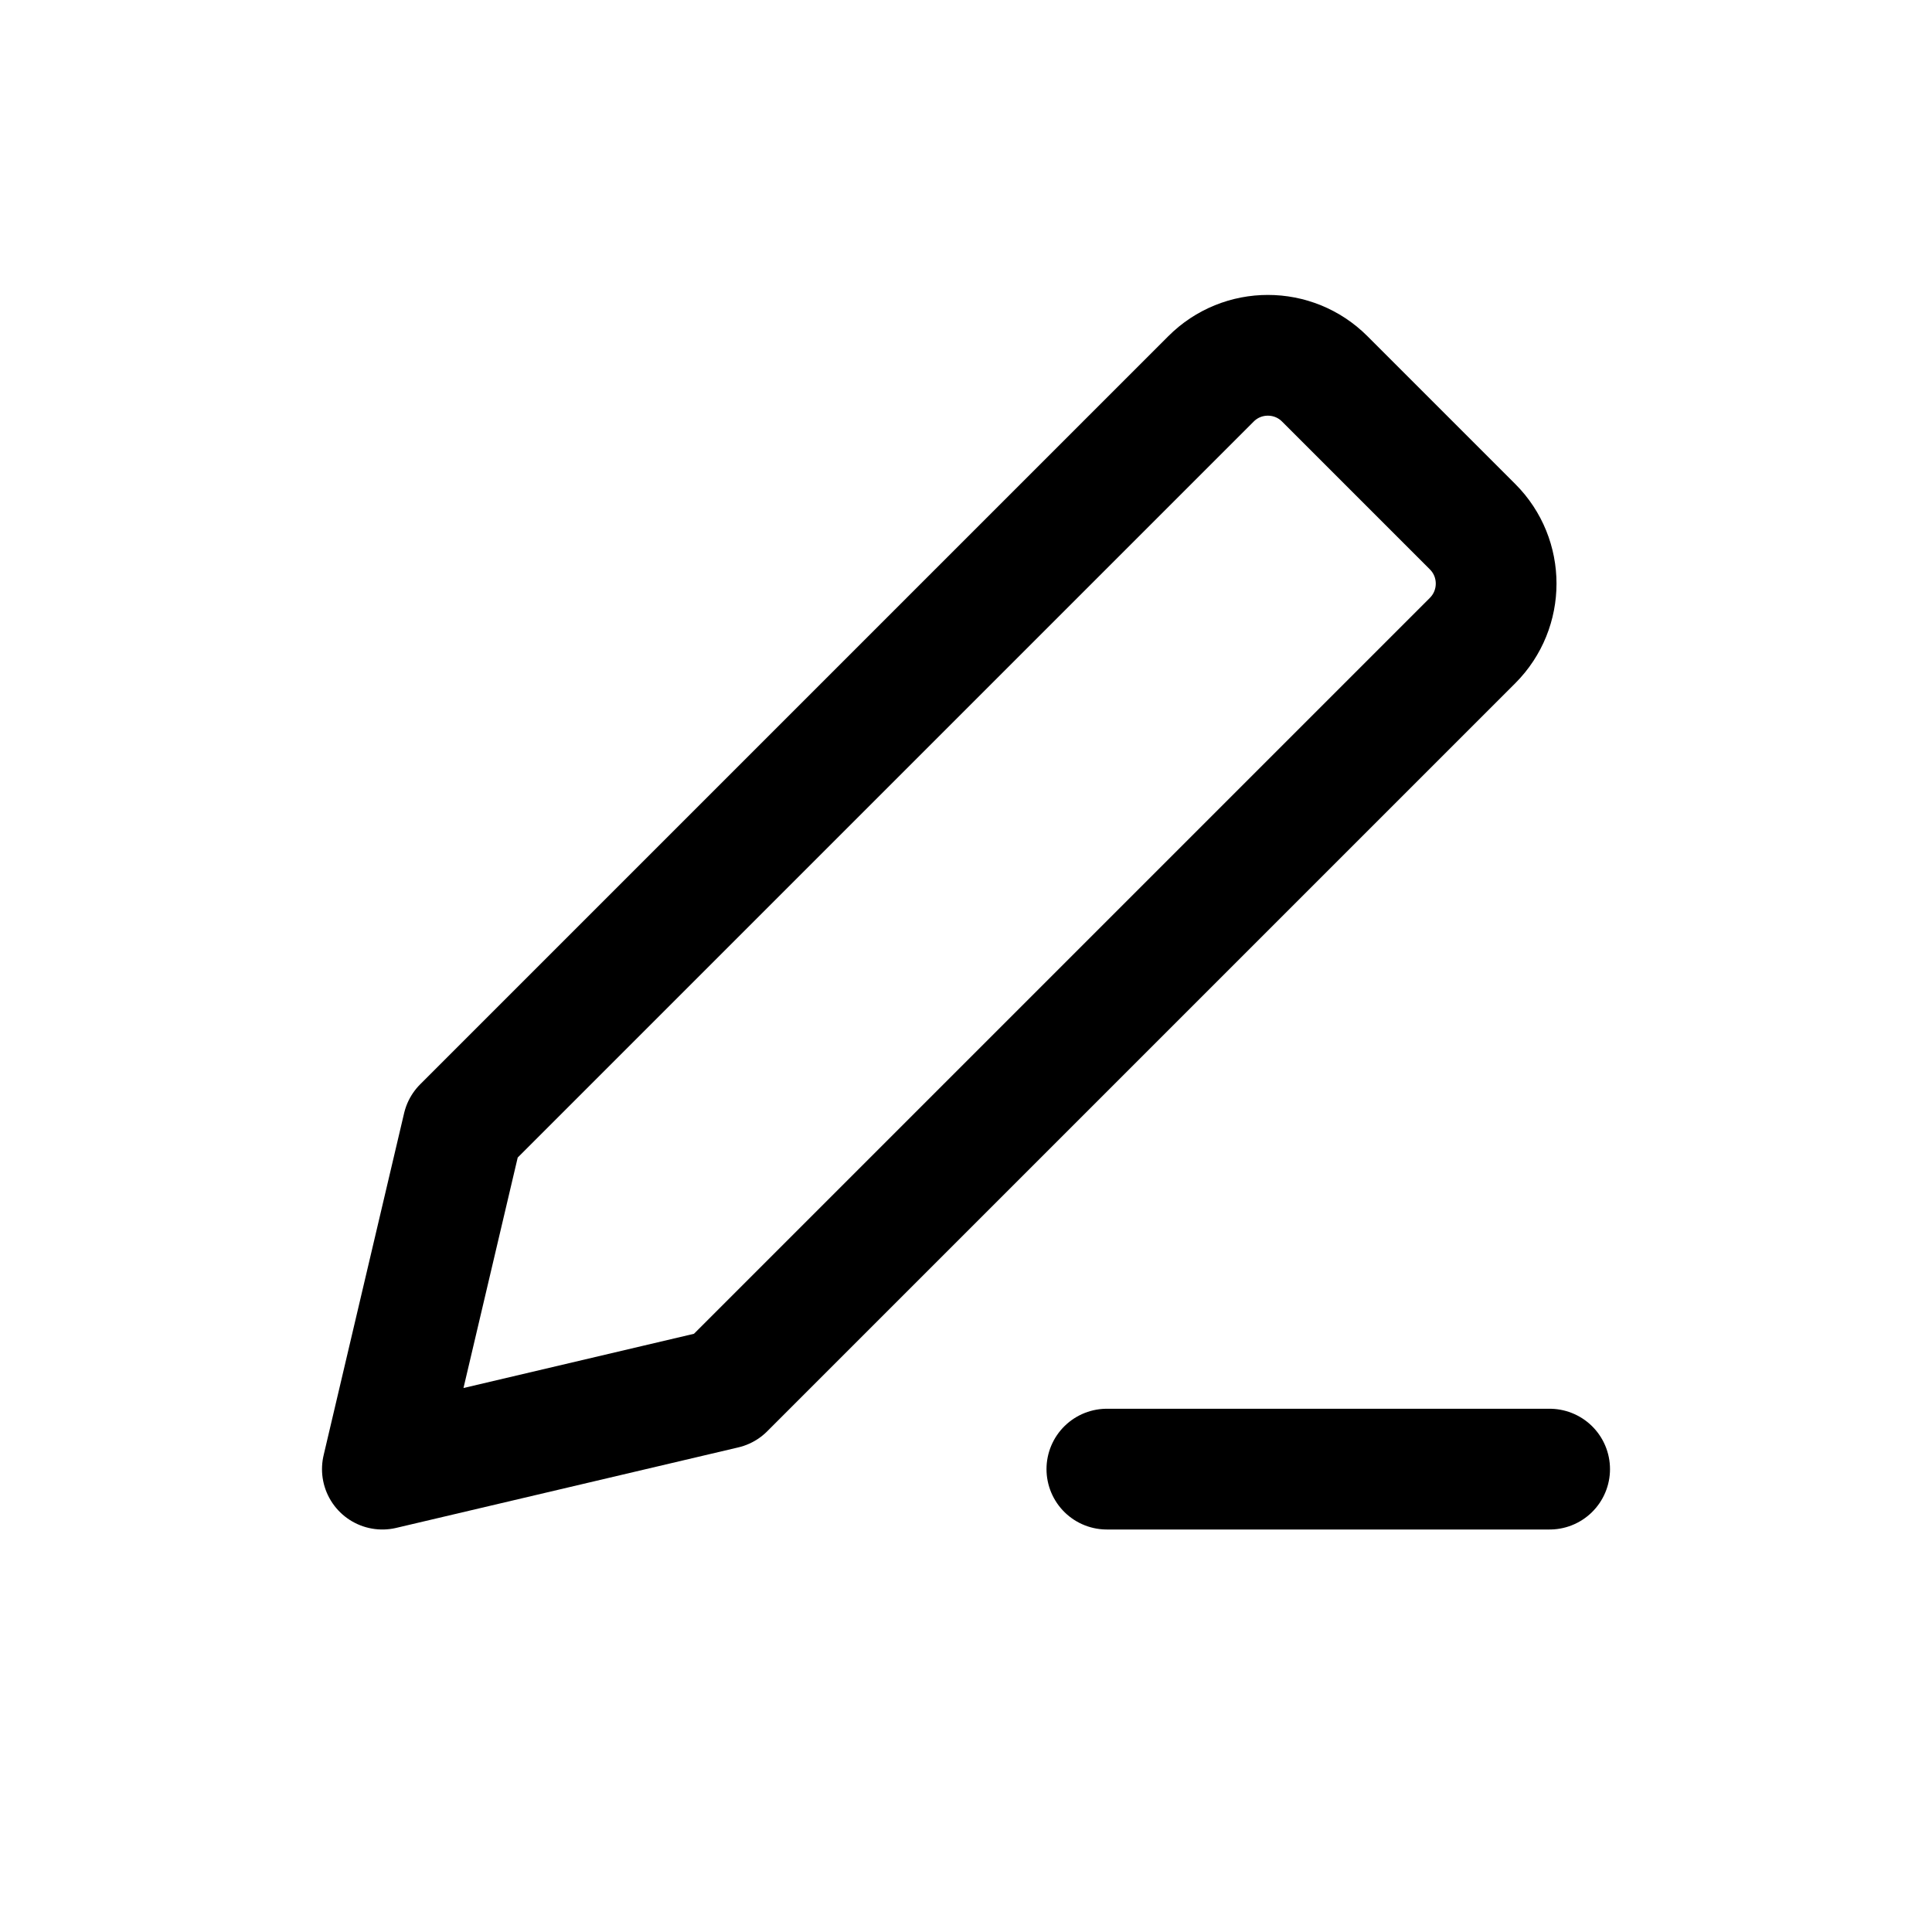 <svg width="24" height="24" viewBox="0 0 24 24" fill="none" xmlns="http://www.w3.org/2000/svg">
<path d="M4.75 18.25L9 17.25L18.293 7.957C18.683 7.566 18.683 6.933 18.293 6.543L16.457 4.707C16.067 4.316 15.433 4.316 15.043 4.707L5.75 14L4.75 18.25Z" stroke="black" stroke-width="1.5" stroke-linecap="round" stroke-linejoin="round"/>
<path d="M19.25 18.25H13.75" stroke="black" stroke-width="1.5" stroke-linecap="round" stroke-linejoin="round"/>
</svg>
